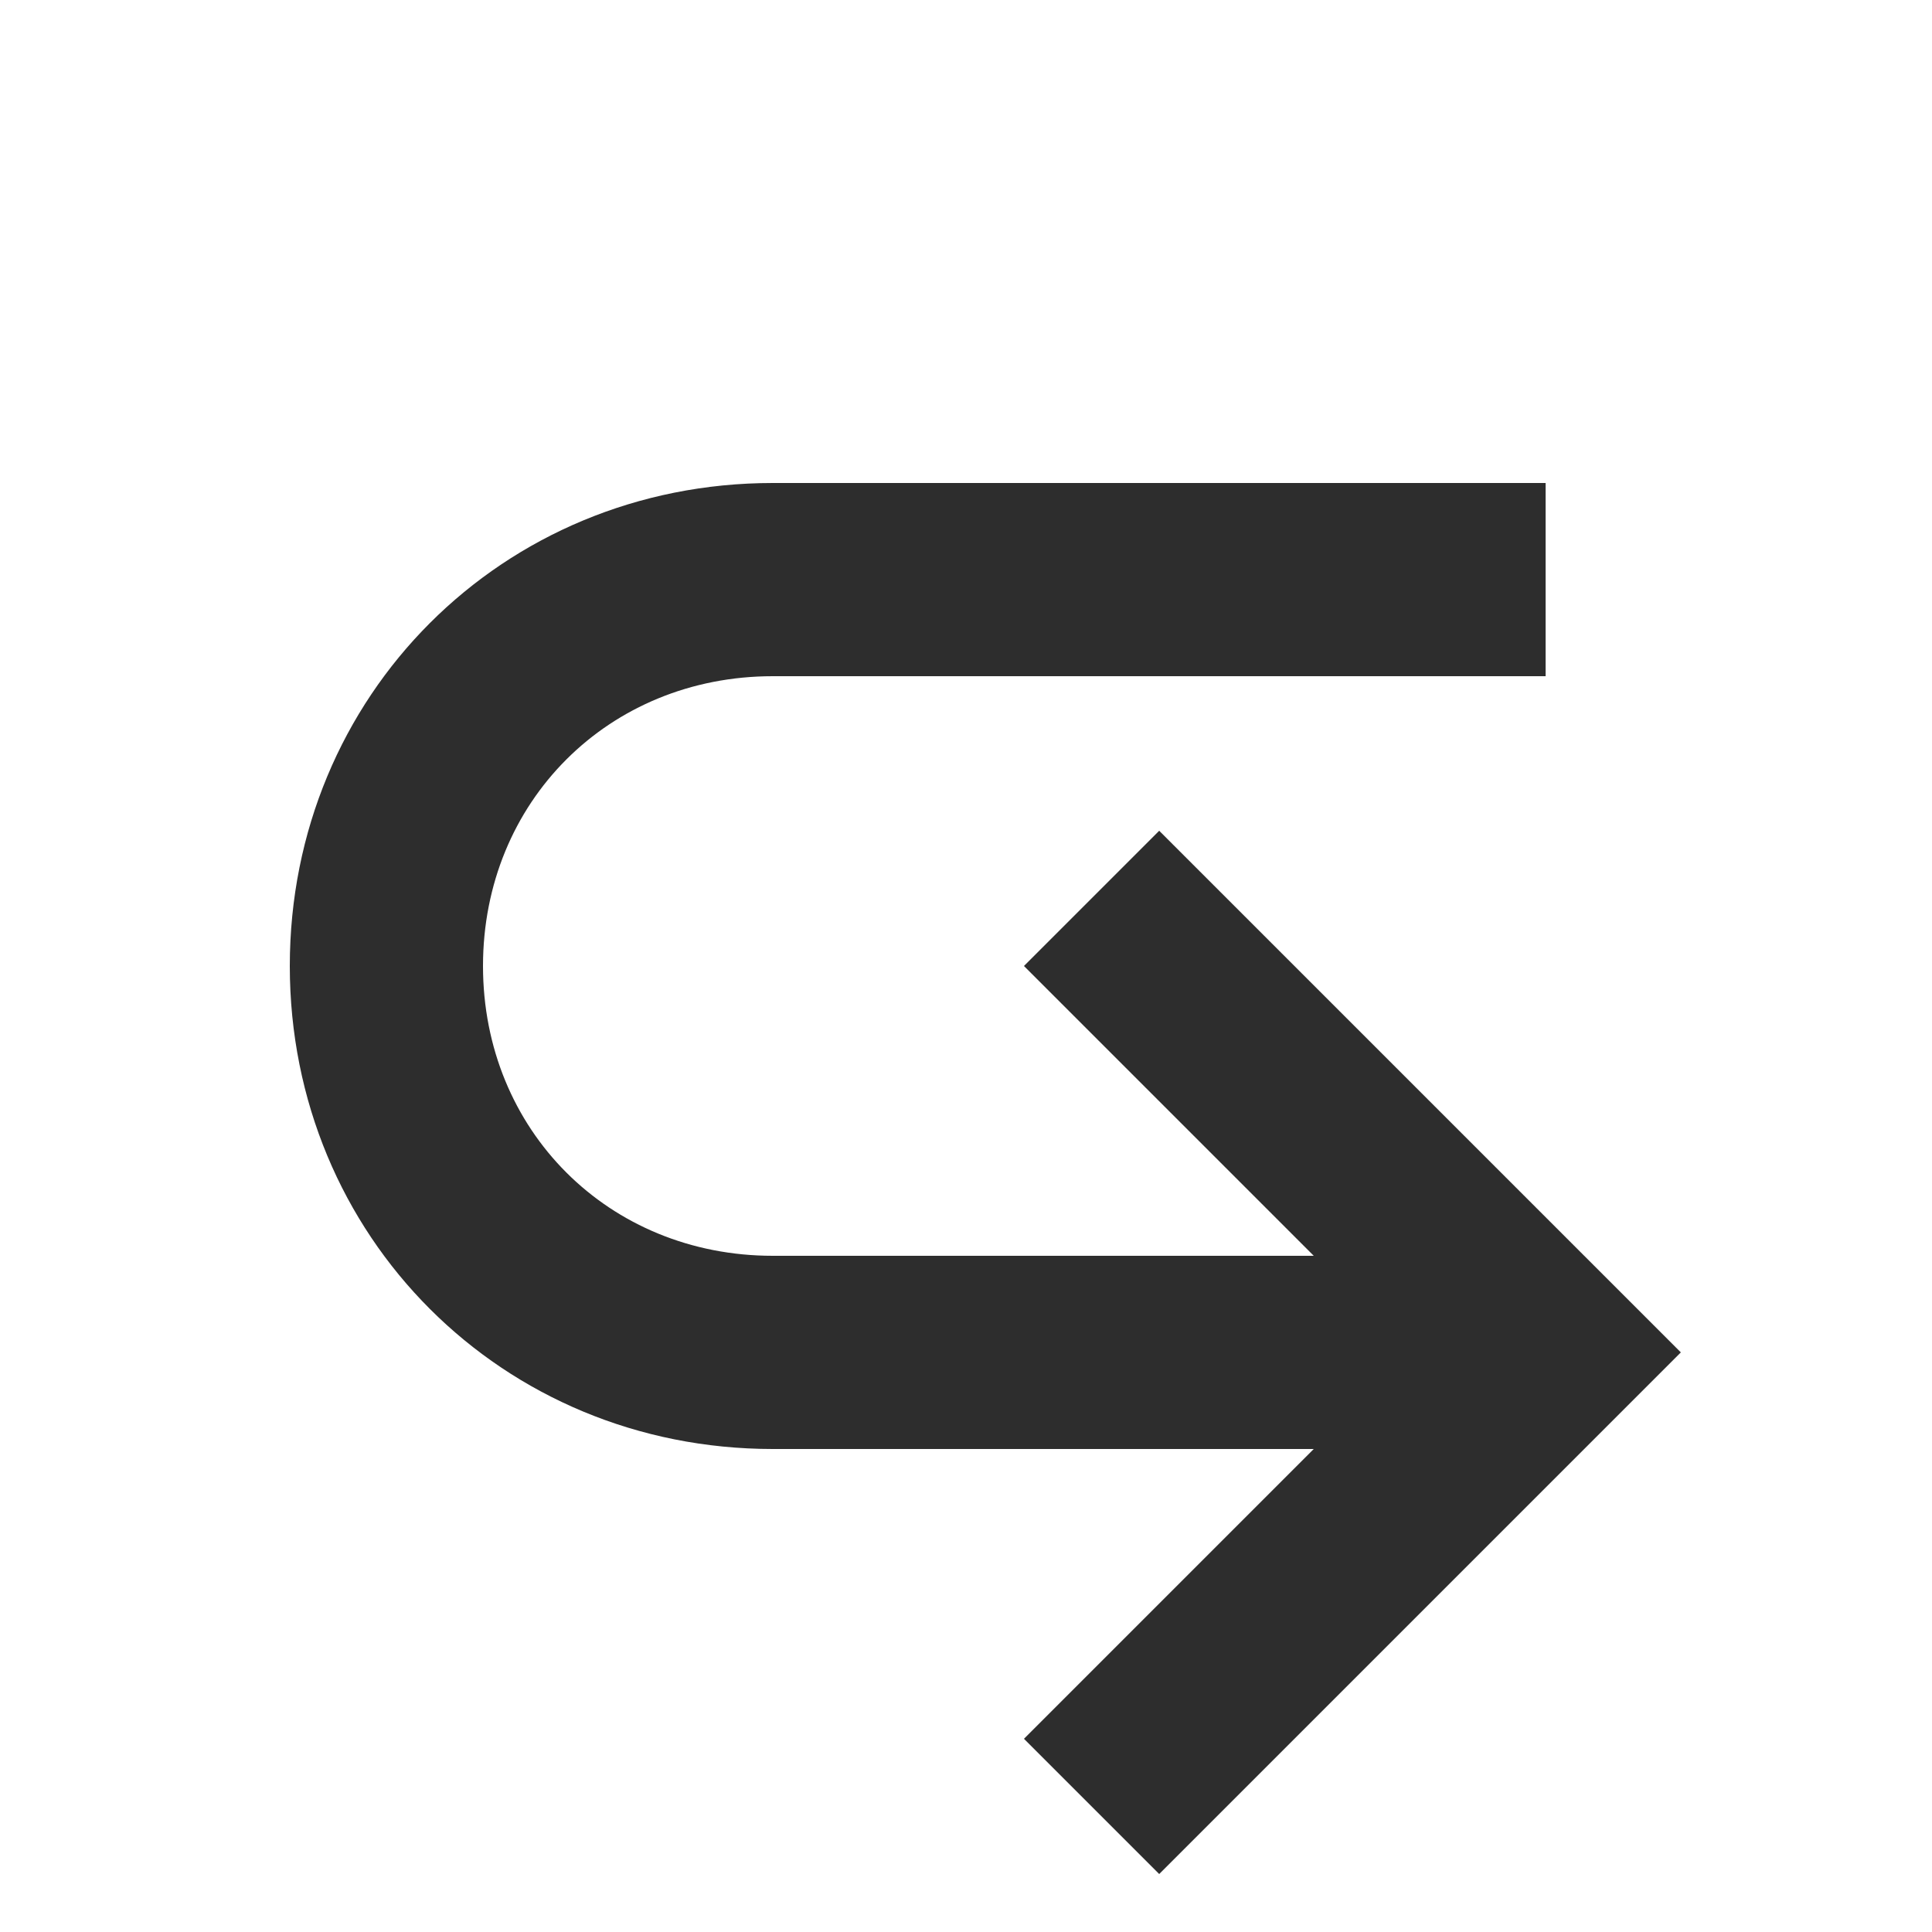 <svg xmlns="http://www.w3.org/2000/svg" xmlns:ns0="http://www.w3.org/2000/svg" viewBox="0 0 40 40"><ns0:path fill="#2d2d2d" d="M24 17.2L21.2 20L27.2 26H16C12.6 26 10 23.4 10 20C10 16.6 12.6 14 16 14H32V10H16C10.4 10 6 14.4 6 20C6 25.6 10.4 30 16 30H27.2L21.2 36L24 38.8L34.8 28L24 17.2Z"/></svg>